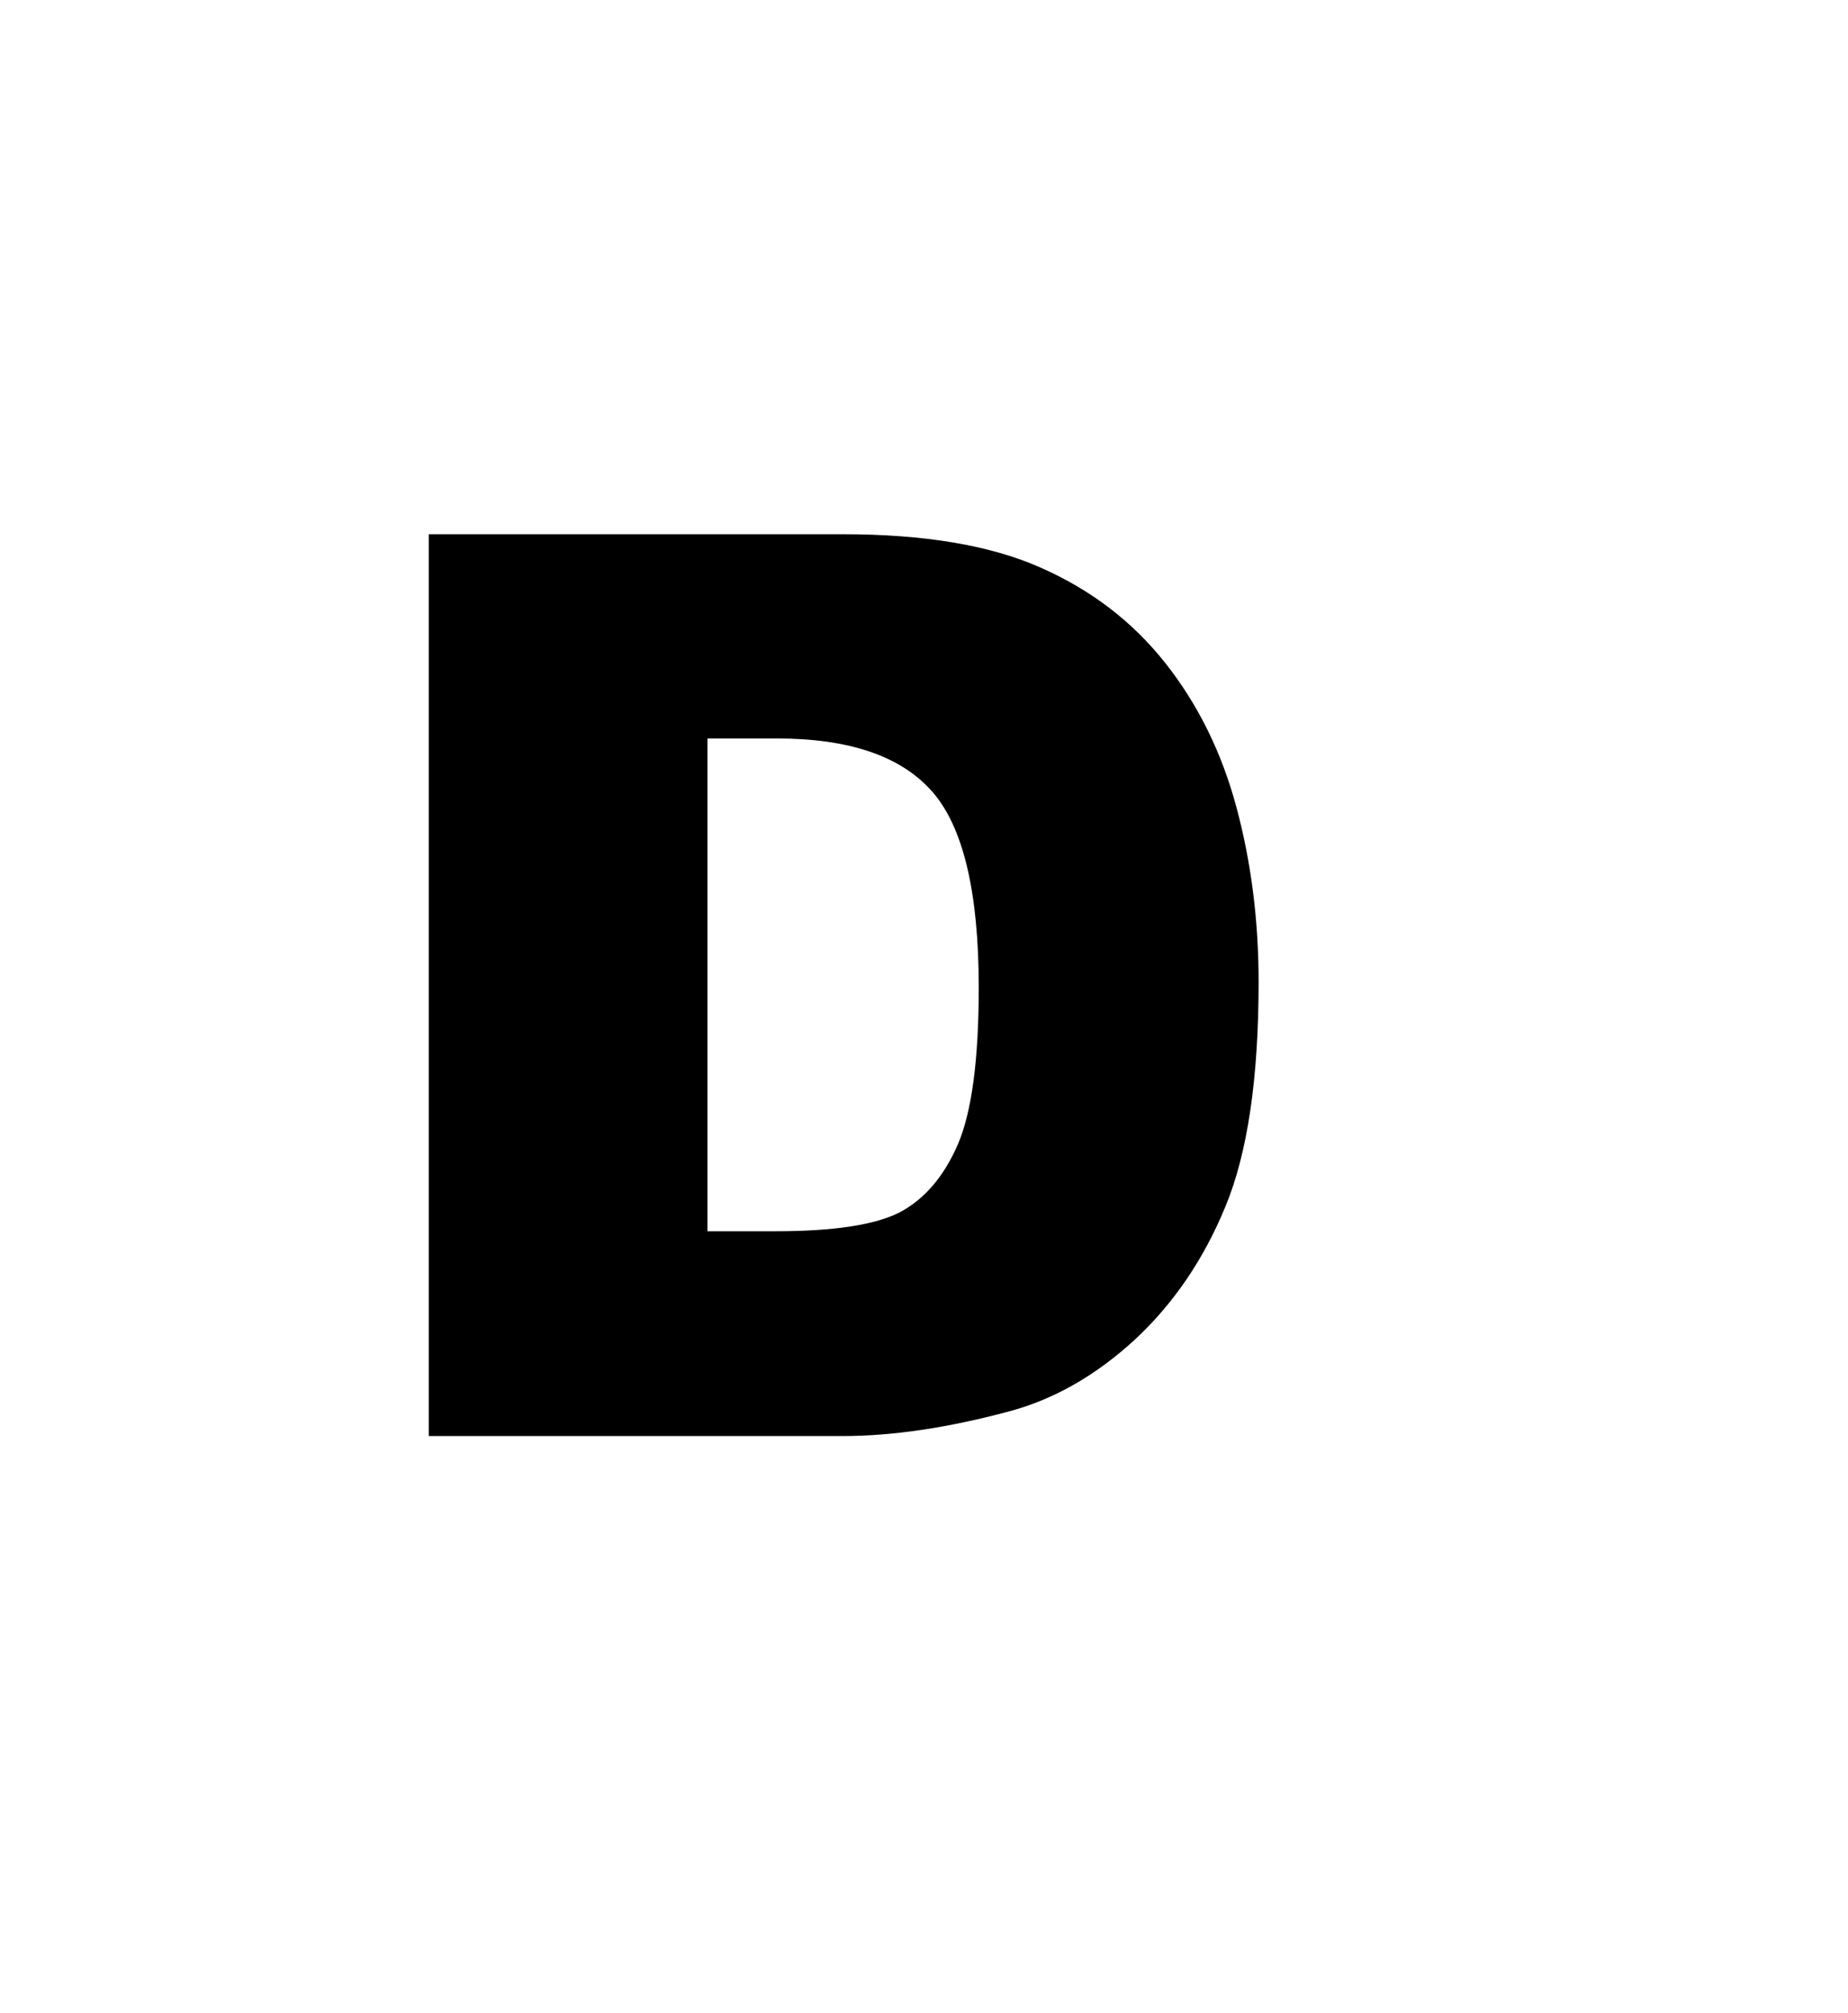 <svg version="1.1" xmlns="http://www.w3.org/2000/svg" xmlns:xlink="http://www.w3.org/1999/xlink" width="51.75" height="56.375" viewBox="0,0,51.75,56.375"><g transform="translate(-228.039,-139.699)"><g data-paper-data="{&quot;isPaintingLayer&quot;:true}" fill-rule="nonzero" stroke="none" stroke-linecap="butt" stroke-linejoin="miter" stroke-miterlimit="10" stroke-dasharray="" stroke-dashoffset="0" style="mix-blend-mode: normal"><path d="M240.047,154.658h11.593c2.285,0 4.128,0.31 5.529,0.93c1.412,0.62 2.578,1.51 3.497,2.67c0.919,1.16 1.585,2.509 1.998,4.048c0.413,1.539 0.62,3.169 0.62,4.892c0,2.699 -0.31,4.794 -0.93,6.287c-0.609,1.481 -1.458,2.727 -2.549,3.738c-1.091,0.999 -2.262,1.665 -3.514,1.998c-1.711,0.459 -3.261,0.689 -4.651,0.689h-11.593zM247.85,160.377v13.798h1.912c1.631,0 2.791,-0.178 3.48,-0.534c0.689,-0.367 1.229,-0.999 1.619,-1.895c0.39,-0.907 0.586,-2.371 0.586,-4.393c0,-2.676 -0.436,-4.507 -1.309,-5.495c-0.873,-0.988 -2.32,-1.481 -4.341,-1.481z" fill="#000000" stroke-width="0.265"/><path d="M228.039,196.074v-56.375h51.75v56.375z" fill="none" stroke-width="0"/></g></g></svg>